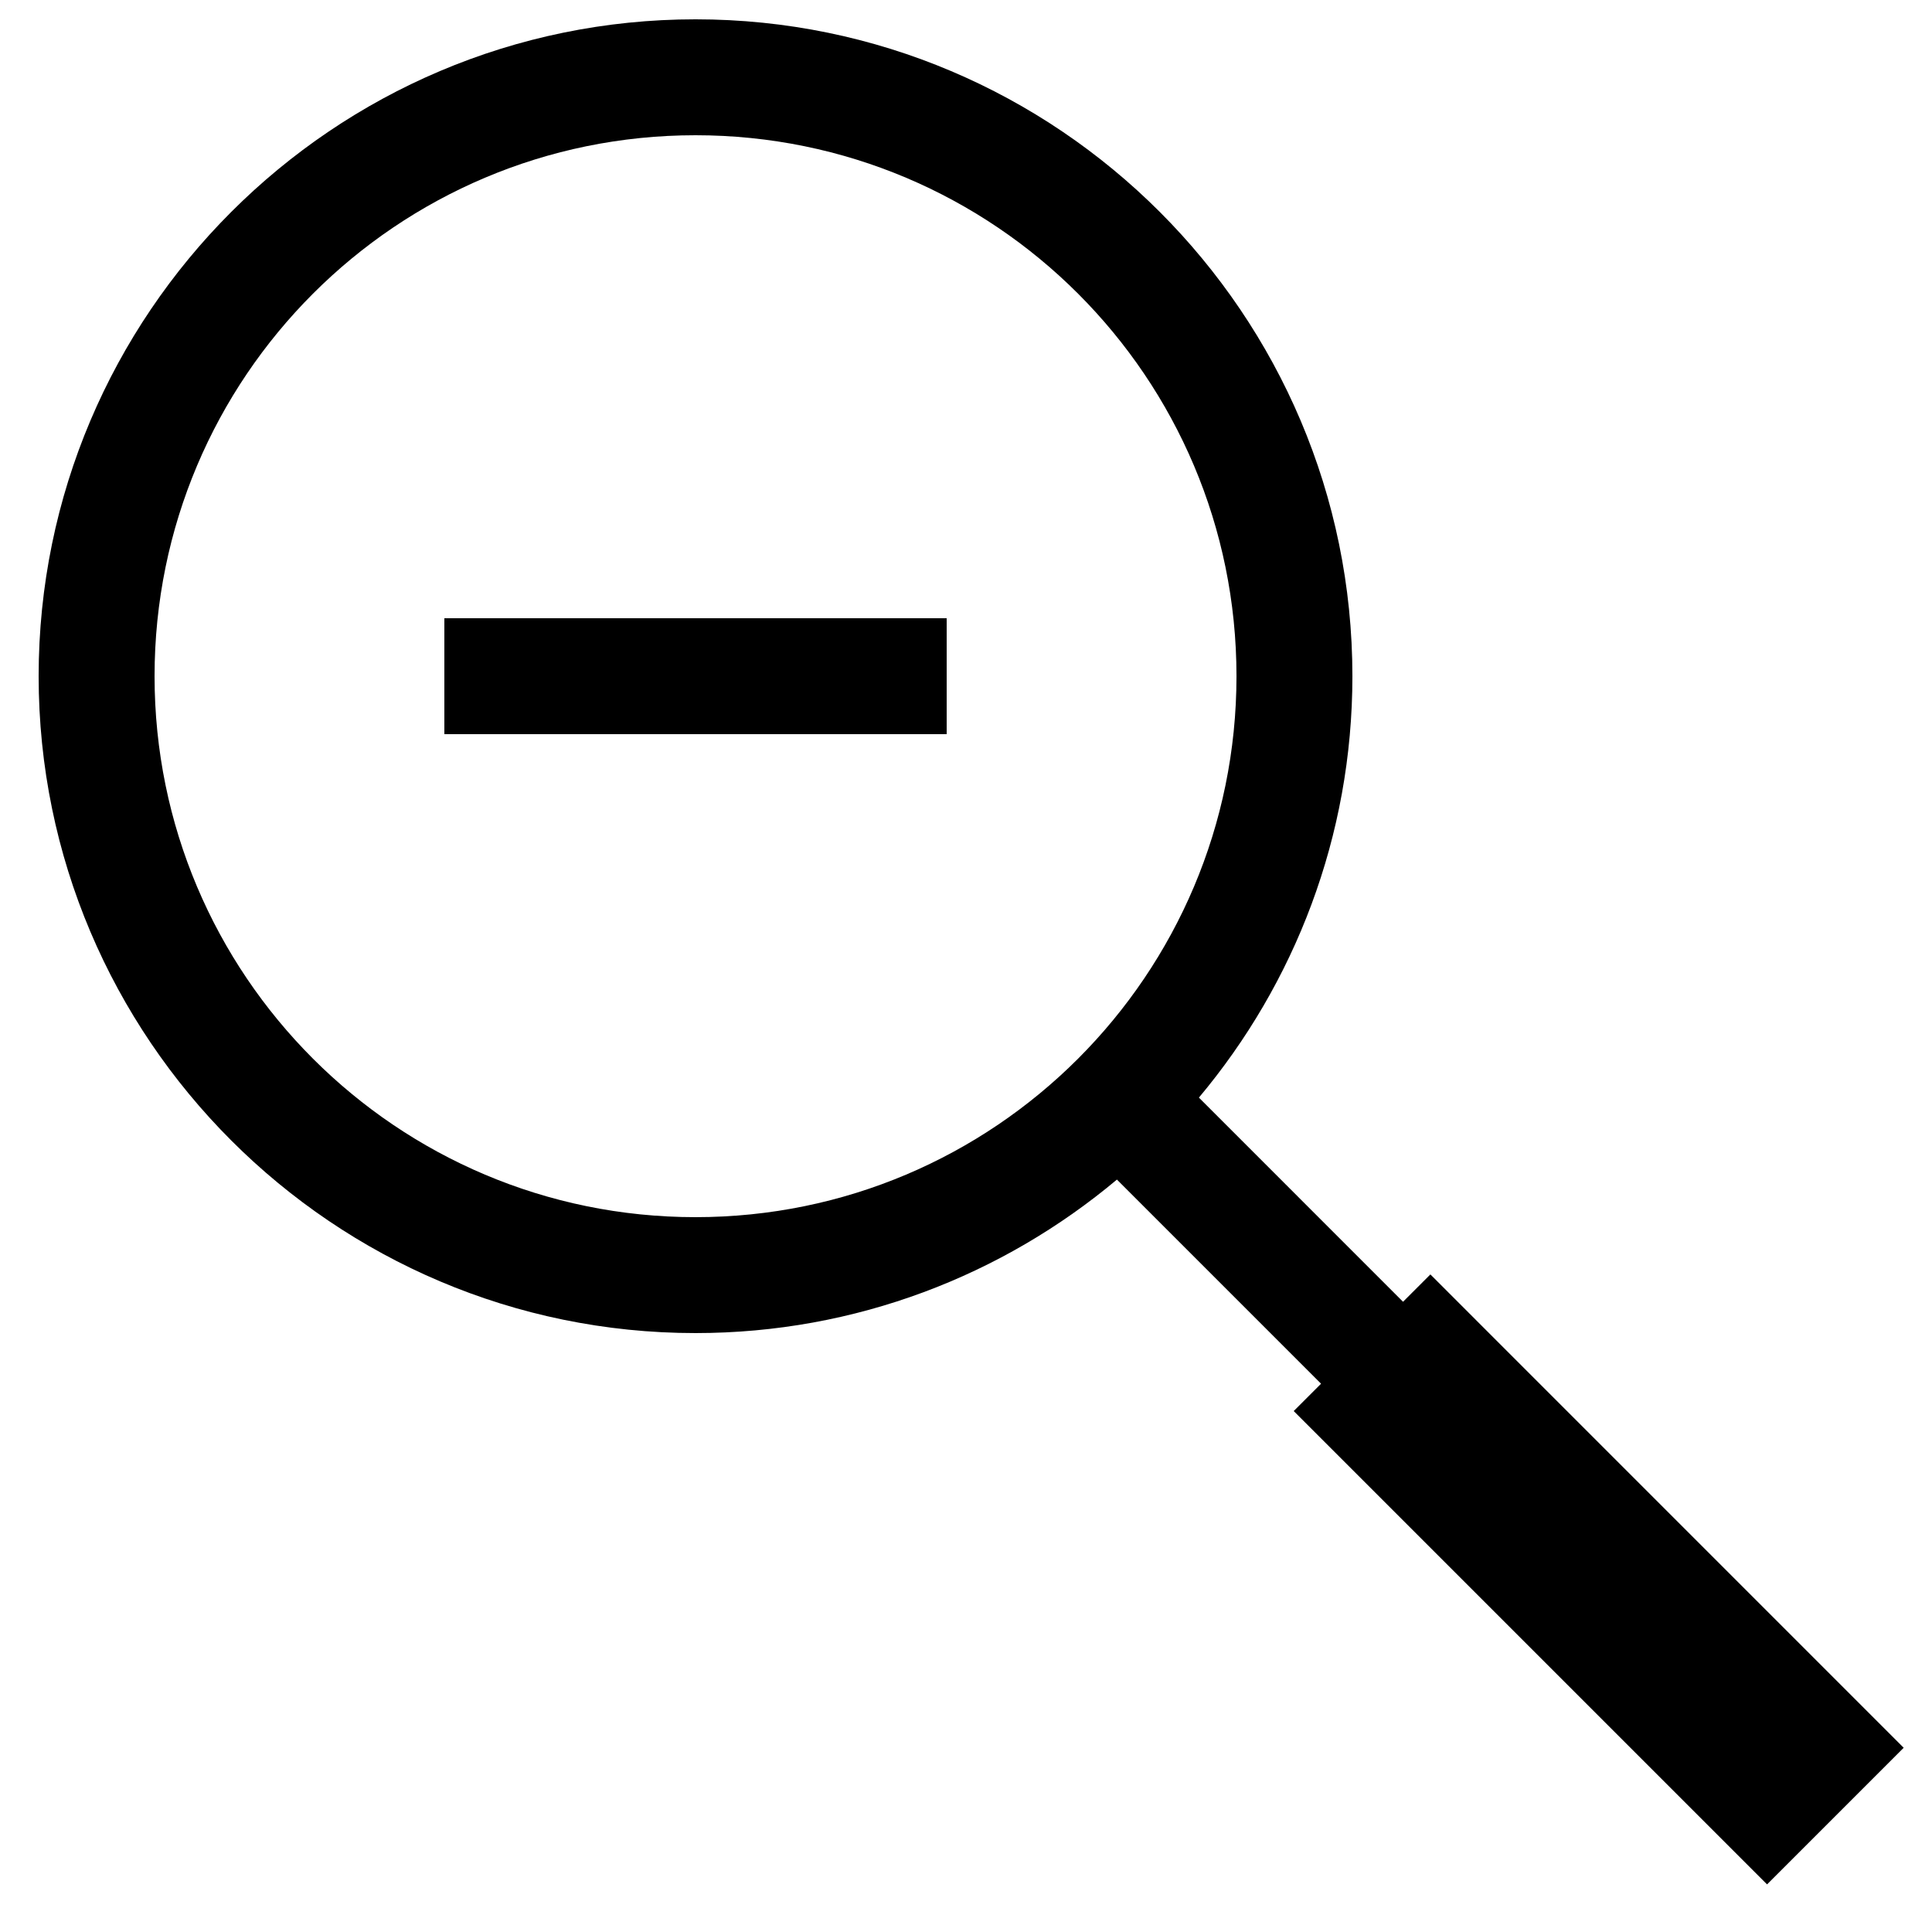 <?xml version="1.0" encoding="utf-8"?>
<!-- Generated by IcoMoon.io -->
<!DOCTYPE svg PUBLIC "-//W3C//DTD SVG 1.1//EN" "http://www.w3.org/Graphics/SVG/1.1/DTD/svg11.dtd">
<svg version="1.1" xmlns="http://www.w3.org/2000/svg" xmlns:xlink="http://www.w3.org/1999/xlink" width="512" height="512" viewBox="0 0 512 512">
<g id="icomoon-ignore">
	<line stroke-width="1" x1="0" y1="656" x2="672" y2="656" stroke="#449FDB" opacity="0.3"></line>
</g>
	<path d="M379.065 337.736l-7.245 7.245-54.098-54.103c25.365-30.249 40.678-69.202 40.678-111.678 0-95.99-78.090-174.080-174.080-174.080s-174.080 78.090-174.080 174.080 78.090 174.080 174.080 174.080c42.475 0 81.429-15.314 111.677-40.678l54.098 54.098-7.245 7.245 125.44 125.44 36.204-36.204-125.43-125.445zM40.96 179.2c0-79.191 64.174-143.36 143.36-143.36s143.36 64.169 143.36 143.36c0 79.15-64.174 143.36-143.36 143.36s-143.36-64.21-143.36-143.36z" fill="#000000"></path>
	<path d="M117.76 163.84h133.12v30.72h-133.12v-30.72z" fill="#000000"></path>
</svg>
